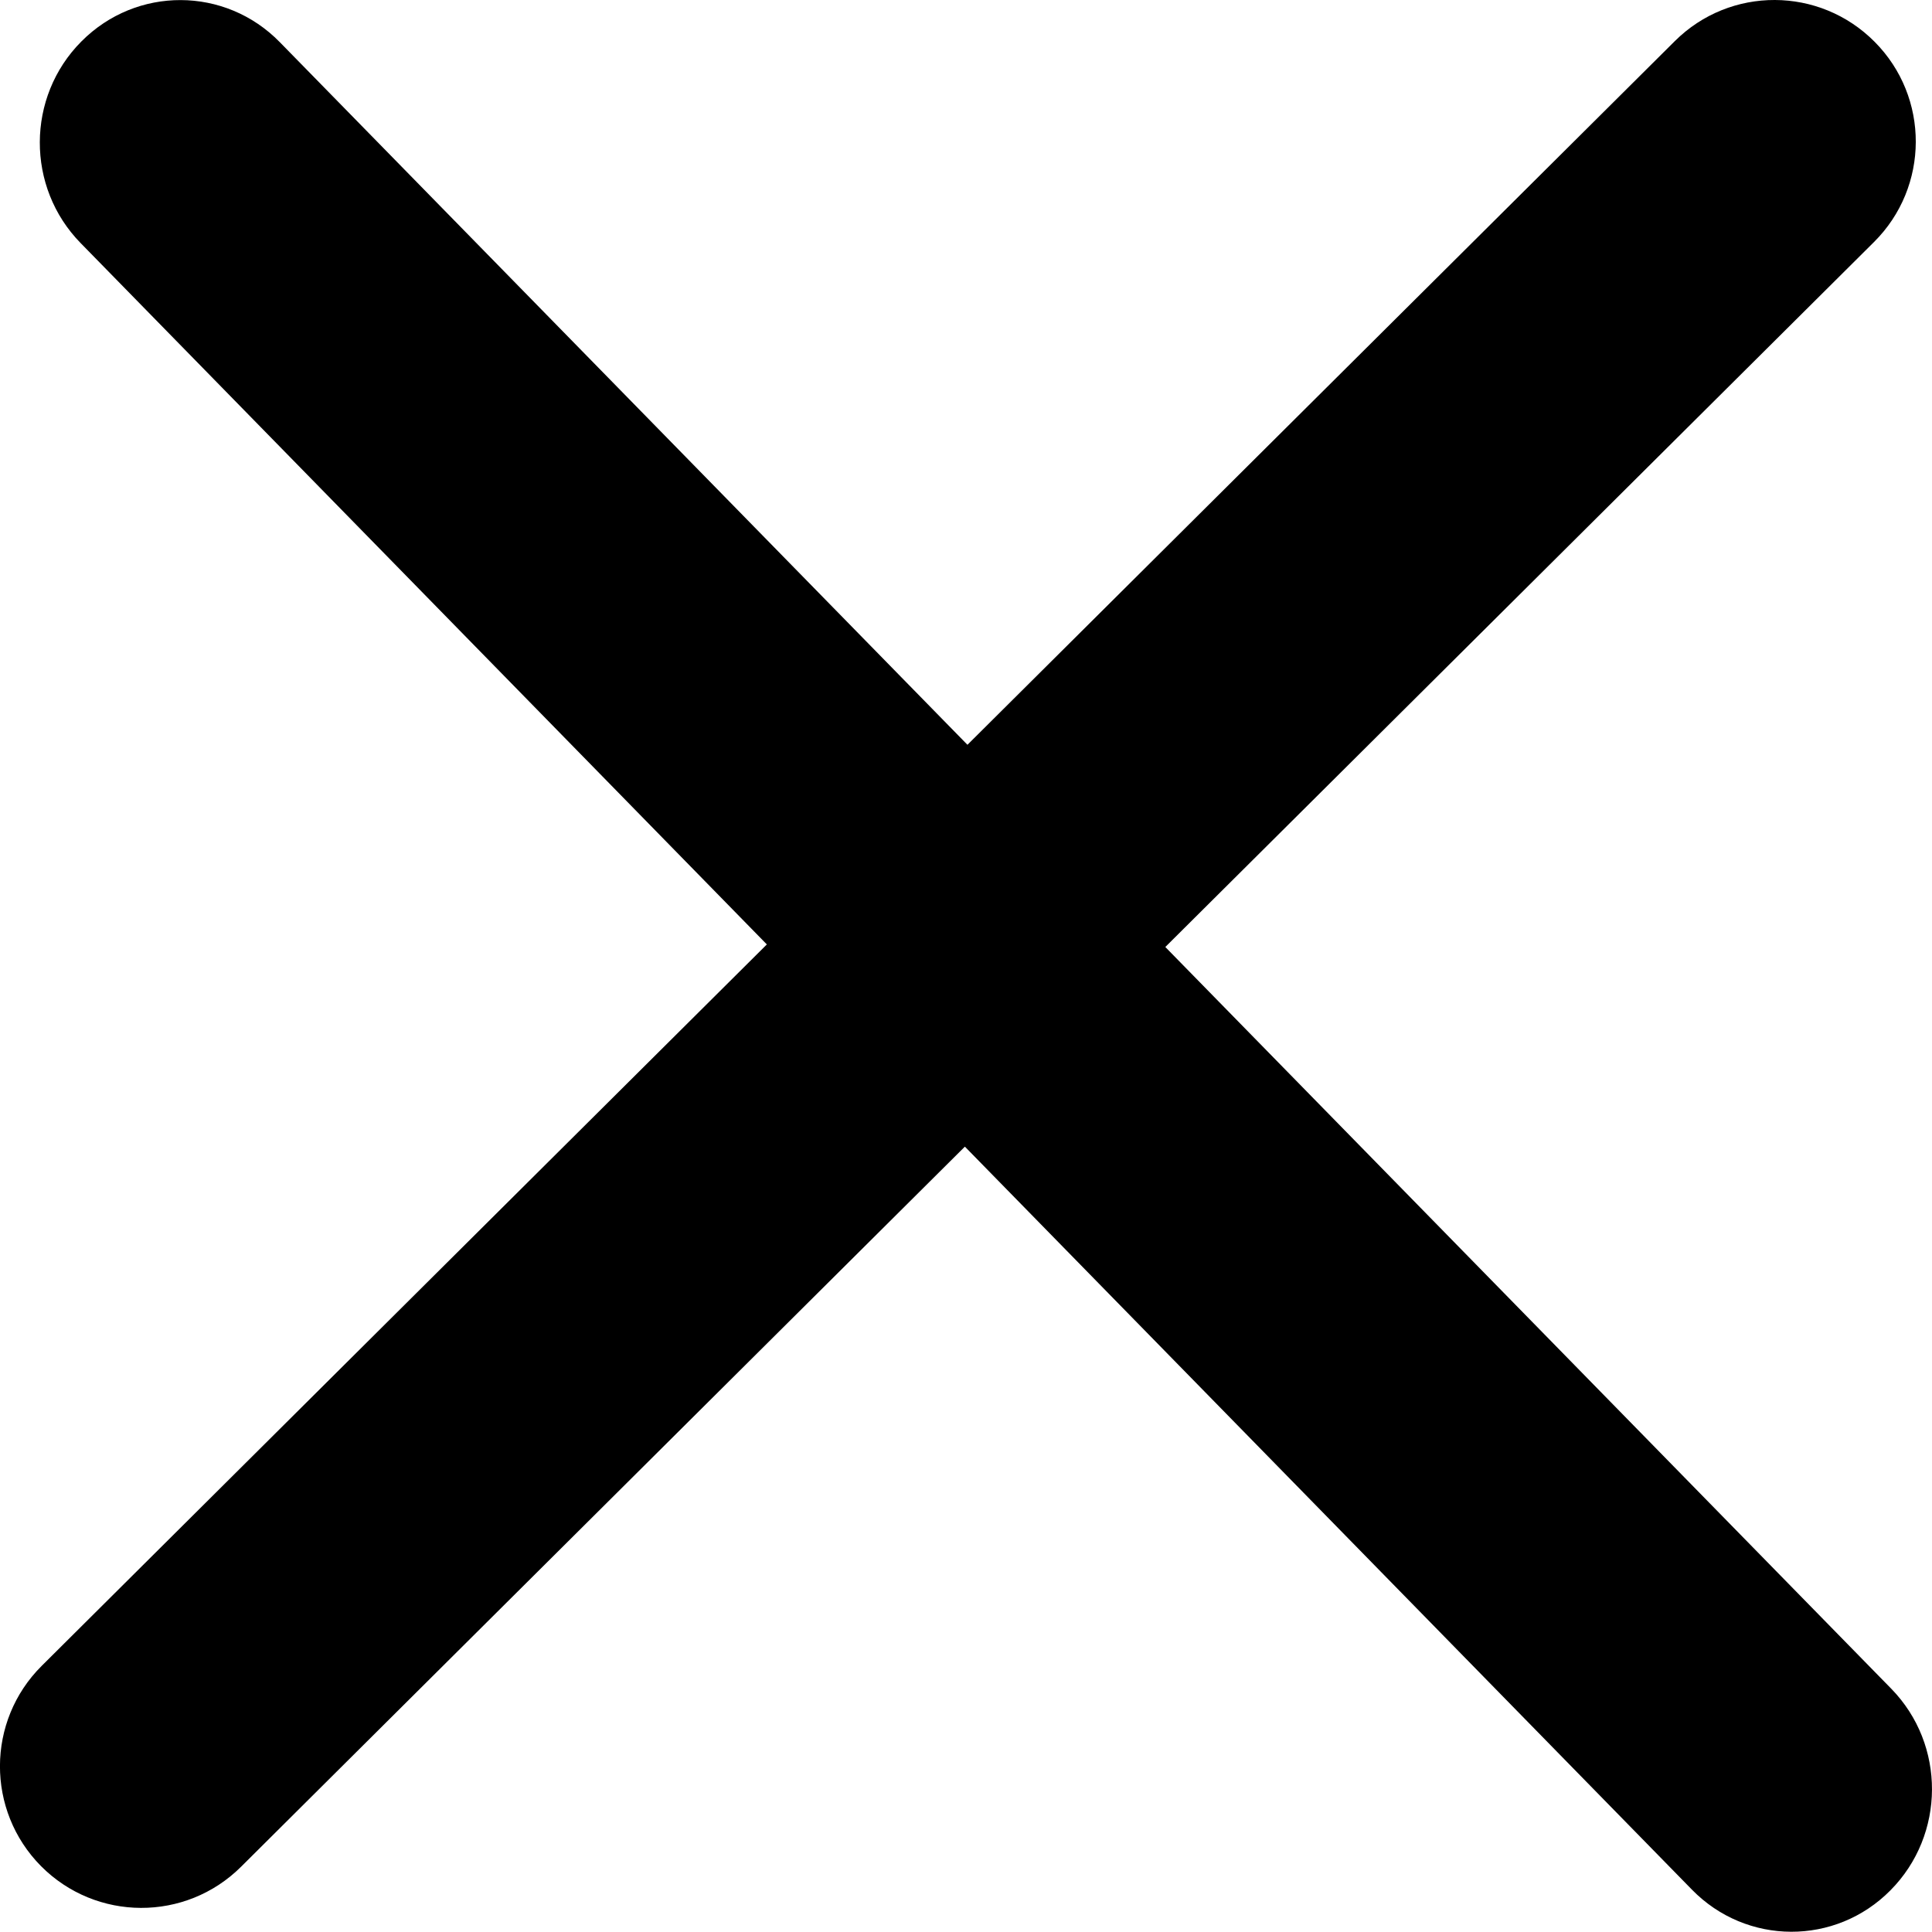 <svg width="12" height="12" viewBox="0 0 12 12" fill="none" xmlns="http://www.w3.org/2000/svg">
<path fill-rule="evenodd" clip-rule="evenodd" d="M0.505 0.258C0.163 0.602 0.161 1.163 0.501 1.51L4.763 5.866L0.259 10.347C-0.085 10.689 -0.087 11.246 0.255 11.591C0.597 11.935 1.153 11.937 1.497 11.595L5.993 7.122L10.509 11.737C10.848 12.084 11.401 12.086 11.742 11.741C12.084 11.396 12.086 10.836 11.747 10.489L7.238 5.882L11.64 1.503C11.984 1.161 11.986 0.604 11.644 0.26C11.302 -0.085 10.746 -0.087 10.402 0.256L6.009 4.626L1.738 0.262C1.399 -0.085 0.847 -0.087 0.505 0.258Z" fill="black"/>
</svg>
